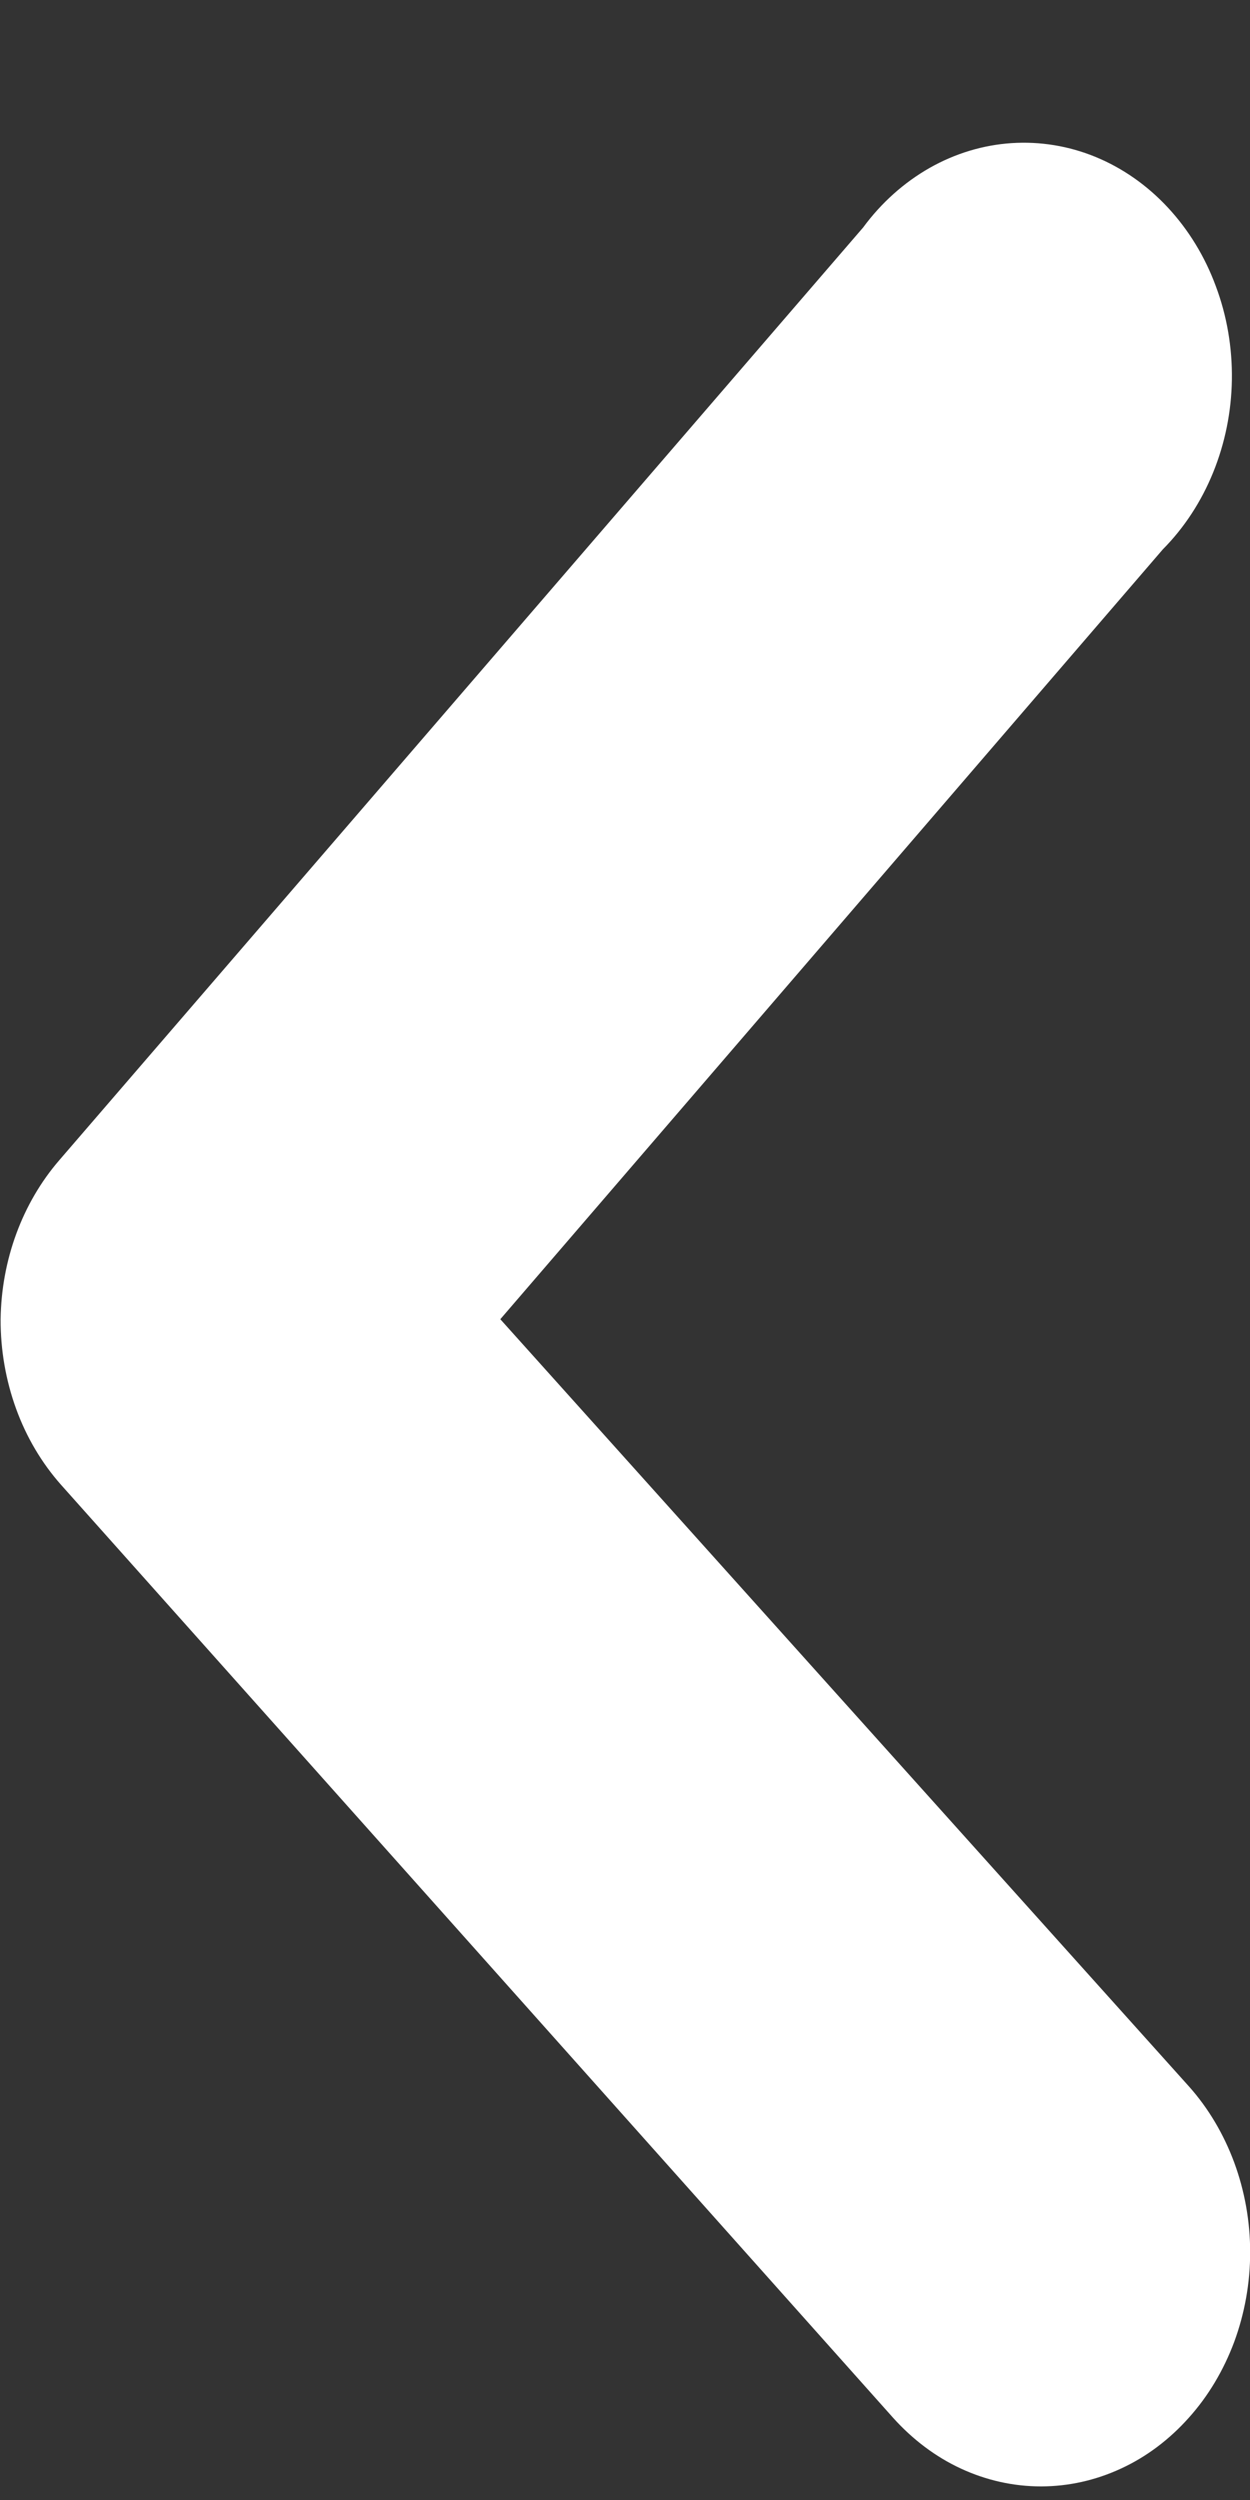 <svg width="8" height="16" viewBox="0 0 8 16" fill="none" xmlns="http://www.w3.org/2000/svg">
<rect x="0" y="0" width="8" height="16" fill="#333333" stroke="none"/>
<path d="M0.004 8.443C0.003 8.639 0.037 8.834 0.103 9.016C0.169 9.198 0.267 9.363 0.39 9.502L5.716 15.474C5.841 15.613 5.988 15.724 6.15 15.799C6.312 15.874 6.486 15.913 6.662 15.913C6.838 15.913 7.012 15.874 7.174 15.799C7.337 15.724 7.484 15.613 7.608 15.474C7.733 15.335 7.831 15.17 7.899 14.988C7.966 14.806 8.001 14.611 8.001 14.414C8.001 14.217 7.966 14.022 7.899 13.84C7.832 13.659 7.734 13.493 7.61 13.354L3.202 8.443L7.442 3.516C7.578 3.379 7.688 3.211 7.764 3.024C7.84 2.837 7.881 2.635 7.884 2.43C7.887 2.224 7.852 2.02 7.781 1.831C7.711 1.641 7.606 1.47 7.474 1.328C7.342 1.186 7.185 1.076 7.013 1.005C6.841 0.934 6.657 0.904 6.474 0.916C6.292 0.928 6.113 0.982 5.949 1.075C5.786 1.168 5.641 1.297 5.524 1.456L0.378 7.427C0.143 7.7 0.009 8.063 0.004 8.443Z" fill="white"/>
</svg>
